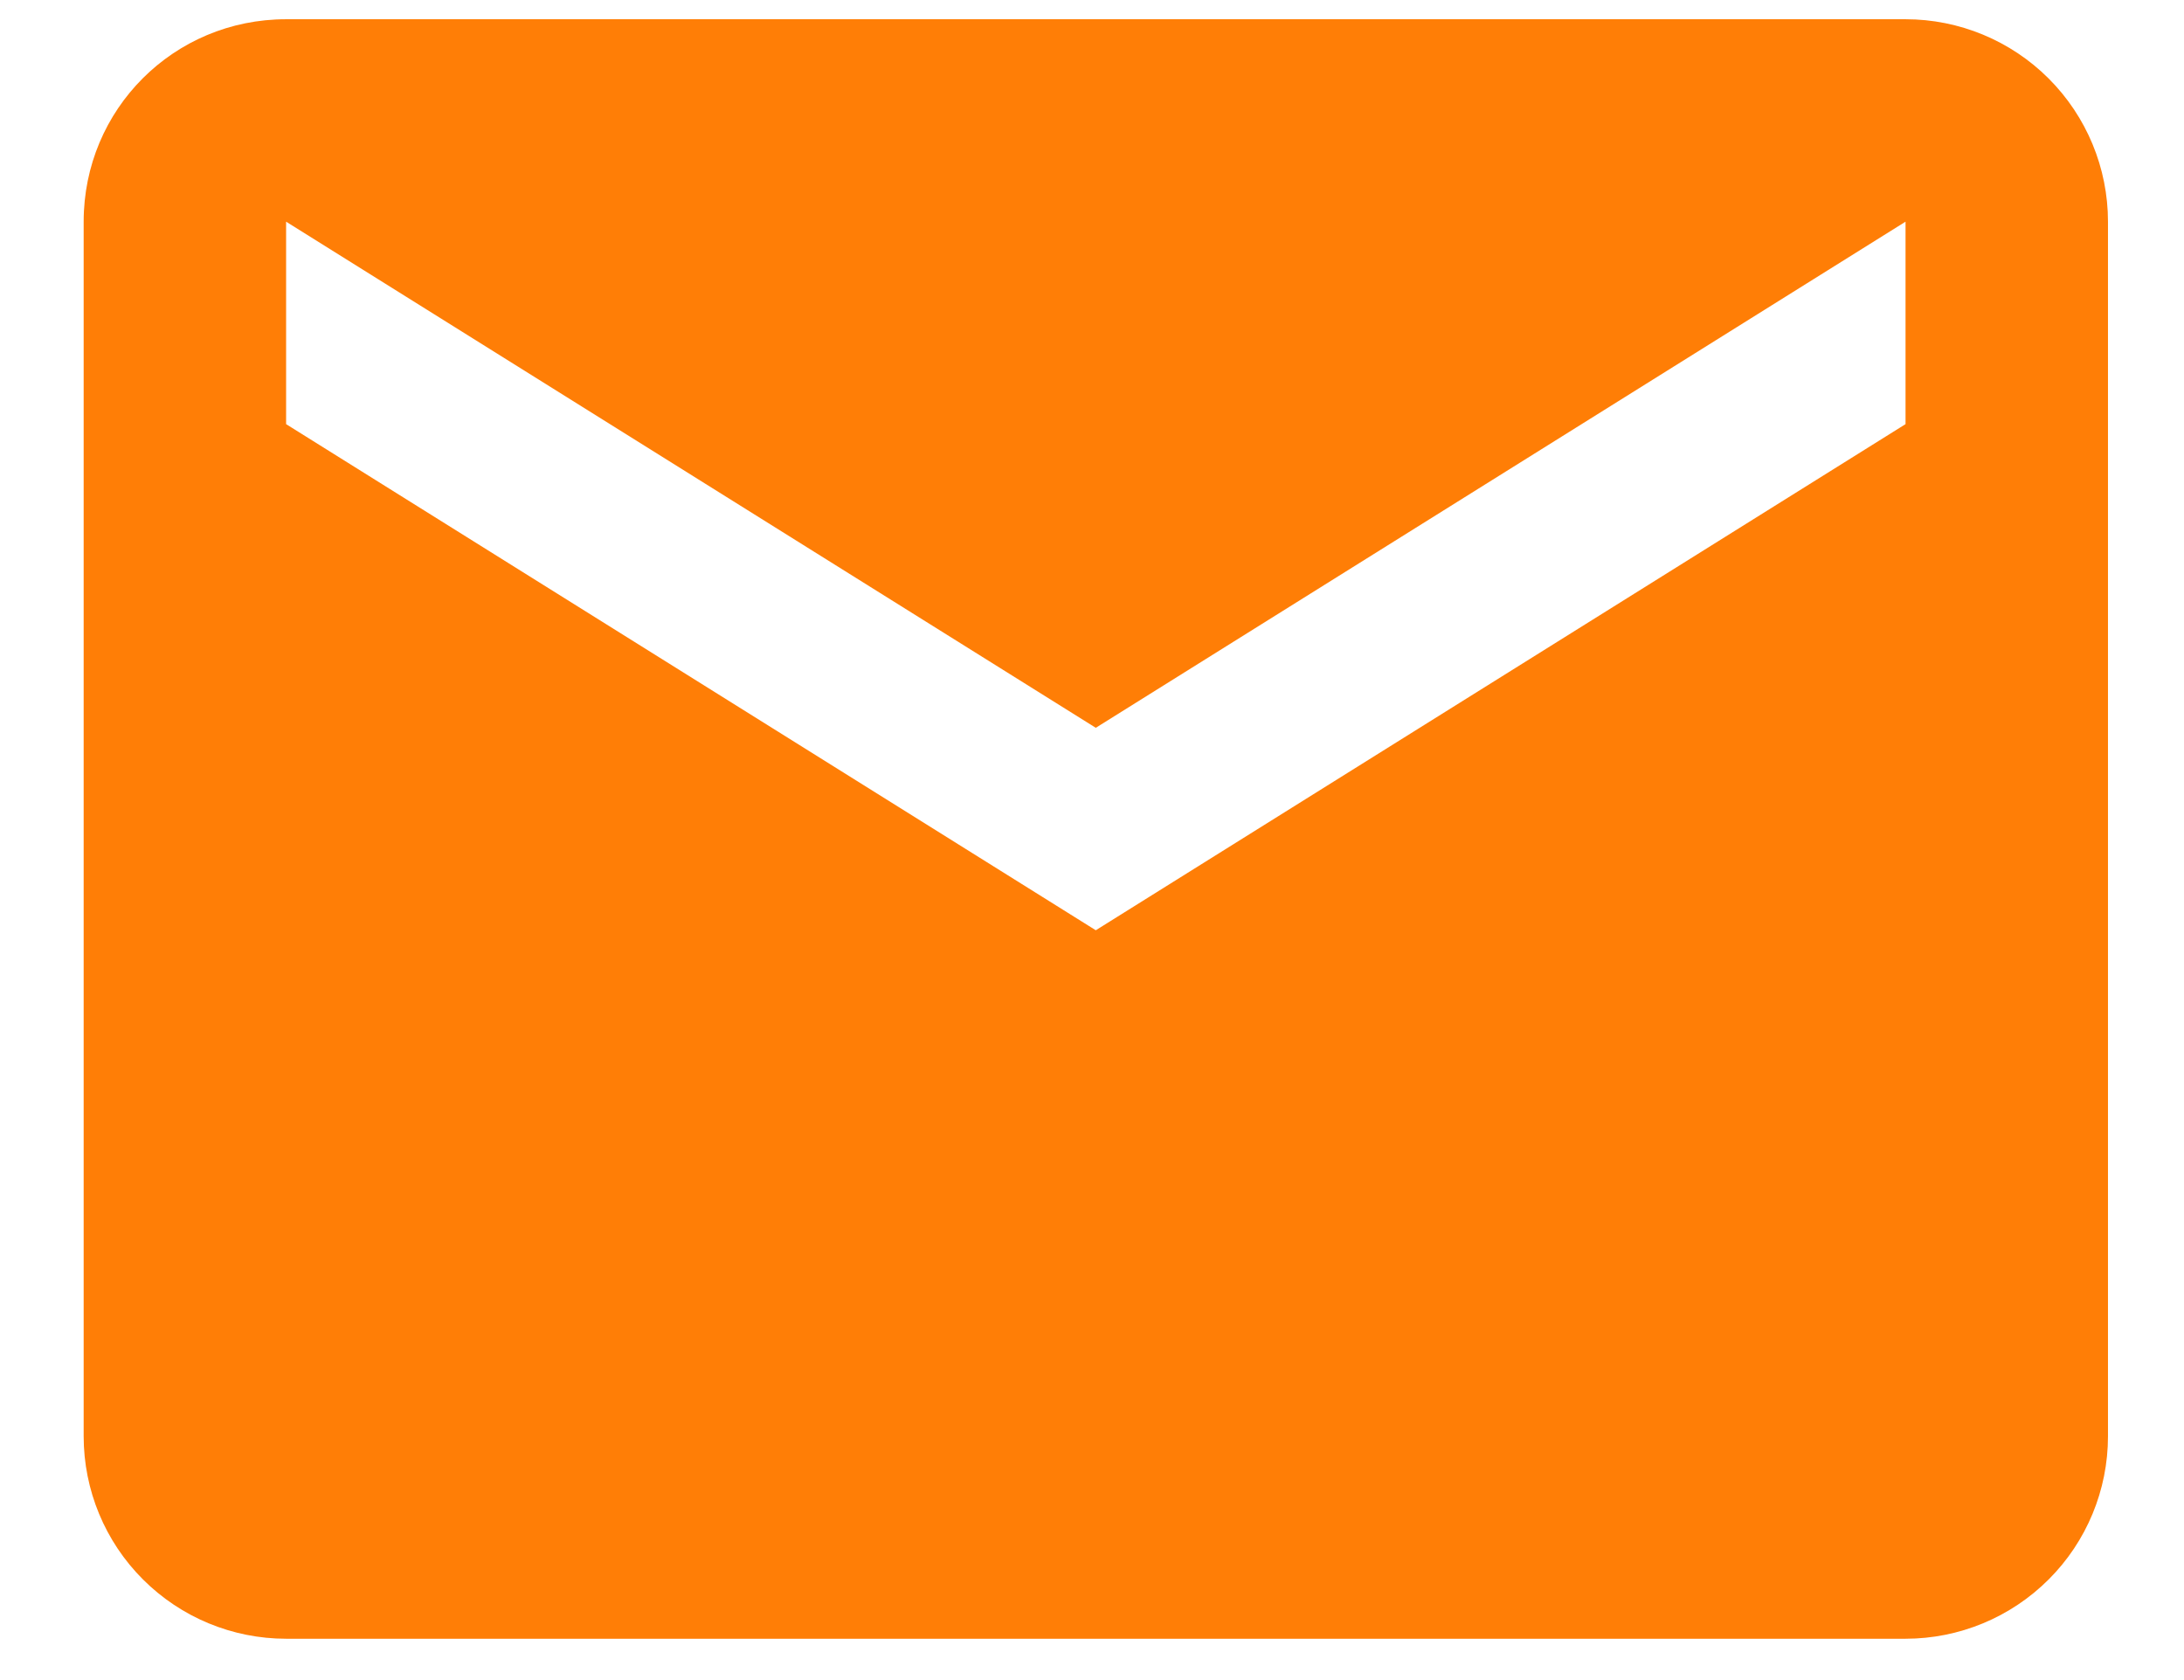 <svg width="26" height="20" viewBox="0 0 26 20" fill="none" xmlns="http://www.w3.org/2000/svg">
<path d="M22.685 5.049L13.045 11.074L3.406 5.049V2.639L13.045 8.664L22.685 2.639M22.685 0.229H3.406C2.068 0.229 0.996 1.302 0.996 2.639V17.098C0.996 17.738 1.25 18.351 1.702 18.802C2.154 19.254 2.767 19.508 3.406 19.508H22.685C23.324 19.508 23.937 19.254 24.389 18.802C24.841 18.351 25.095 17.738 25.095 17.098V2.639C25.095 2 24.841 1.387 24.389 0.935C23.937 0.483 23.324 0.229 22.685 0.229Z" fill="#FF7E06"/>
</svg>
